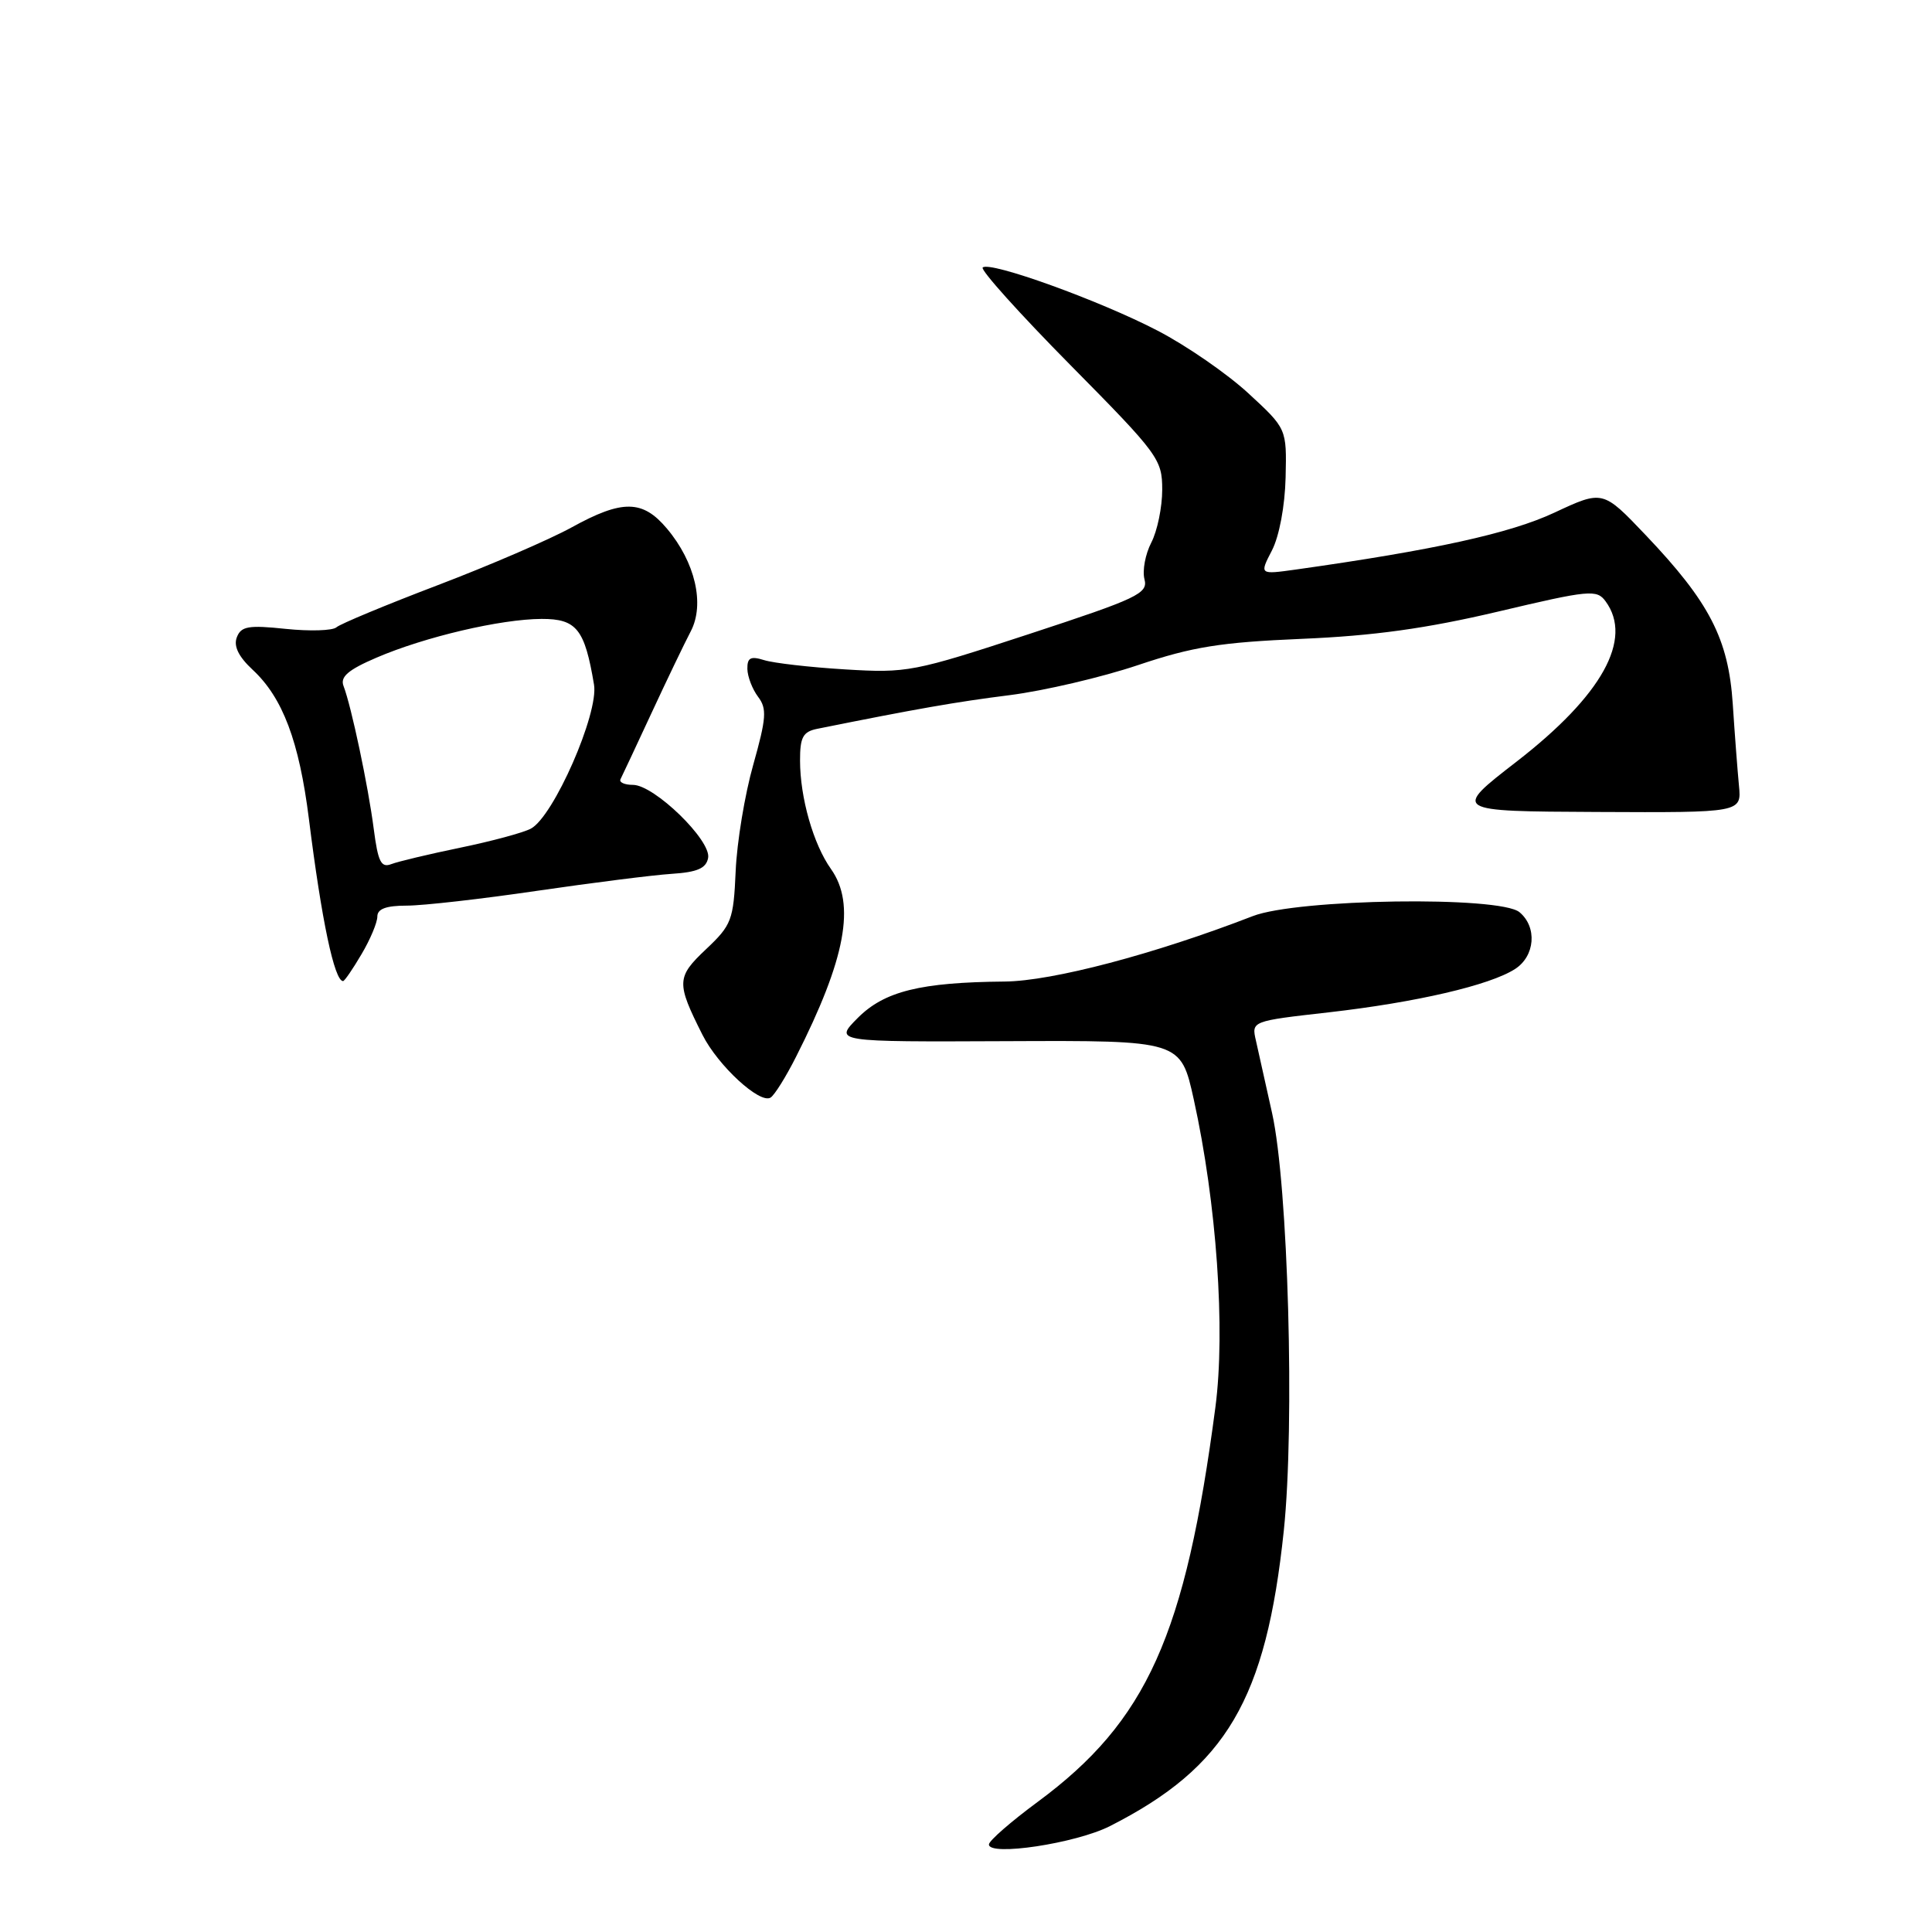<?xml version="1.0" encoding="UTF-8" standalone="no"?>
<!DOCTYPE svg PUBLIC "-//W3C//DTD SVG 1.1//EN" "http://www.w3.org/Graphics/SVG/1.1/DTD/svg11.dtd" >
<svg xmlns="http://www.w3.org/2000/svg" xmlns:xlink="http://www.w3.org/1999/xlink" version="1.1" viewBox="0 0 256 256">
 <g >
 <path fill="currentColor"
d=" M 147.07 241.97 C 162.50 234.14 167.76 225.20 170.11 202.82 C 171.58 188.80 170.69 157.07 168.56 147.50 C 167.71 143.65 166.74 139.33 166.42 137.90 C 165.82 135.30 165.82 135.30 176.07 134.14 C 187.65 132.82 197.42 130.55 200.75 128.40 C 203.41 126.69 203.71 122.84 201.34 120.87 C 198.73 118.70 171.92 119.09 166.00 121.39 C 152.98 126.43 139.44 130.00 133.12 130.06 C 121.97 130.16 117.19 131.34 113.66 134.88 C 110.50 138.06 110.50 138.06 133.47 137.96 C 156.45 137.86 156.45 137.86 158.18 145.68 C 161.21 159.42 162.39 176.20 161.05 186.44 C 157.07 216.73 151.97 228.06 137.51 238.75 C 133.97 241.36 131.06 243.90 131.04 244.39 C 130.97 246.01 142.57 244.26 147.07 241.97 Z  M 105.48 140.03 C 112.06 127.05 113.41 119.80 110.11 115.15 C 107.77 111.86 106.01 105.69 106.01 100.77 C 106.00 97.70 106.40 96.96 108.25 96.58 C 121.42 93.93 126.71 93.00 133.79 92.11 C 138.35 91.53 146.00 89.74 150.79 88.13 C 158.02 85.70 161.71 85.11 172.50 84.65 C 182.00 84.25 189.00 83.28 198.50 81.04 C 210.63 78.17 211.58 78.08 212.75 79.68 C 216.42 84.69 212.28 92.14 200.98 100.90 C 192.45 107.50 192.45 107.50 211.61 107.59 C 230.77 107.68 230.77 107.68 230.42 104.09 C 230.23 102.11 229.86 97.25 229.60 93.28 C 229.03 84.65 226.52 79.79 218.05 70.89 C 212.38 64.93 212.38 64.93 205.94 67.94 C 200.07 70.68 190.06 72.88 171.69 75.47 C 166.88 76.14 166.88 76.14 168.54 72.93 C 169.51 71.05 170.26 67.04 170.35 63.26 C 170.50 56.80 170.50 56.80 165.40 52.10 C 162.60 49.52 157.20 45.79 153.40 43.82 C 145.72 39.82 131.11 34.55 130.21 35.45 C 129.90 35.77 135.12 41.58 141.82 48.36 C 153.51 60.19 154.00 60.85 154.00 64.89 C 154.00 67.20 153.35 70.36 152.55 71.90 C 151.76 73.43 151.35 75.62 151.65 76.76 C 152.14 78.64 150.76 79.29 136.34 84.02 C 121.07 89.03 120.19 89.20 112.00 88.70 C 107.33 88.42 102.49 87.86 101.25 87.47 C 99.46 86.91 99.01 87.15 99.03 88.63 C 99.05 89.66 99.69 91.32 100.45 92.33 C 101.64 93.90 101.55 95.14 99.81 101.33 C 98.69 105.27 97.64 111.62 97.48 115.43 C 97.19 121.93 96.95 122.57 93.55 125.78 C 89.63 129.48 89.60 130.21 93.08 137.12 C 95.14 141.21 100.68 146.31 102.10 145.44 C 102.62 145.12 104.14 142.69 105.48 140.03 Z  M 47.90 126.44 C 49.06 124.49 50.00 122.24 50.00 121.44 C 50.00 120.43 51.17 120.00 53.90 120.00 C 56.05 120.00 63.81 119.12 71.15 118.04 C 78.49 116.97 86.52 115.95 88.99 115.79 C 92.40 115.57 93.57 115.06 93.83 113.68 C 94.27 111.37 86.69 104.00 83.87 104.00 C 82.75 104.00 82.01 103.66 82.22 103.25 C 82.43 102.84 84.28 98.90 86.32 94.50 C 88.36 90.10 90.71 85.22 91.53 83.65 C 93.41 80.06 92.12 74.49 88.38 70.05 C 85.16 66.21 82.47 66.17 75.73 69.89 C 72.86 71.47 64.88 74.92 58.00 77.54 C 51.12 80.16 45.09 82.67 44.58 83.12 C 44.08 83.57 41.05 83.66 37.86 83.33 C 32.92 82.81 31.94 82.98 31.38 84.45 C 30.93 85.62 31.61 87.01 33.48 88.75 C 37.46 92.44 39.64 98.23 40.93 108.50 C 42.61 121.95 44.31 130.00 45.46 130.00 C 45.65 130.00 46.75 128.40 47.90 126.44 Z  M 49.52 109.82 C 48.79 104.16 46.55 93.57 45.52 90.90 C 45.05 89.69 46.12 88.76 49.87 87.15 C 56.28 84.39 66.34 82.03 71.77 82.01 C 76.40 82.00 77.48 83.35 78.71 90.72 C 79.35 94.53 73.34 108.22 70.34 109.80 C 69.33 110.34 65.12 111.47 61.00 112.32 C 56.88 113.17 52.76 114.15 51.85 114.50 C 50.49 115.02 50.09 114.20 49.52 109.82 Z "/>
</g>
</svg>